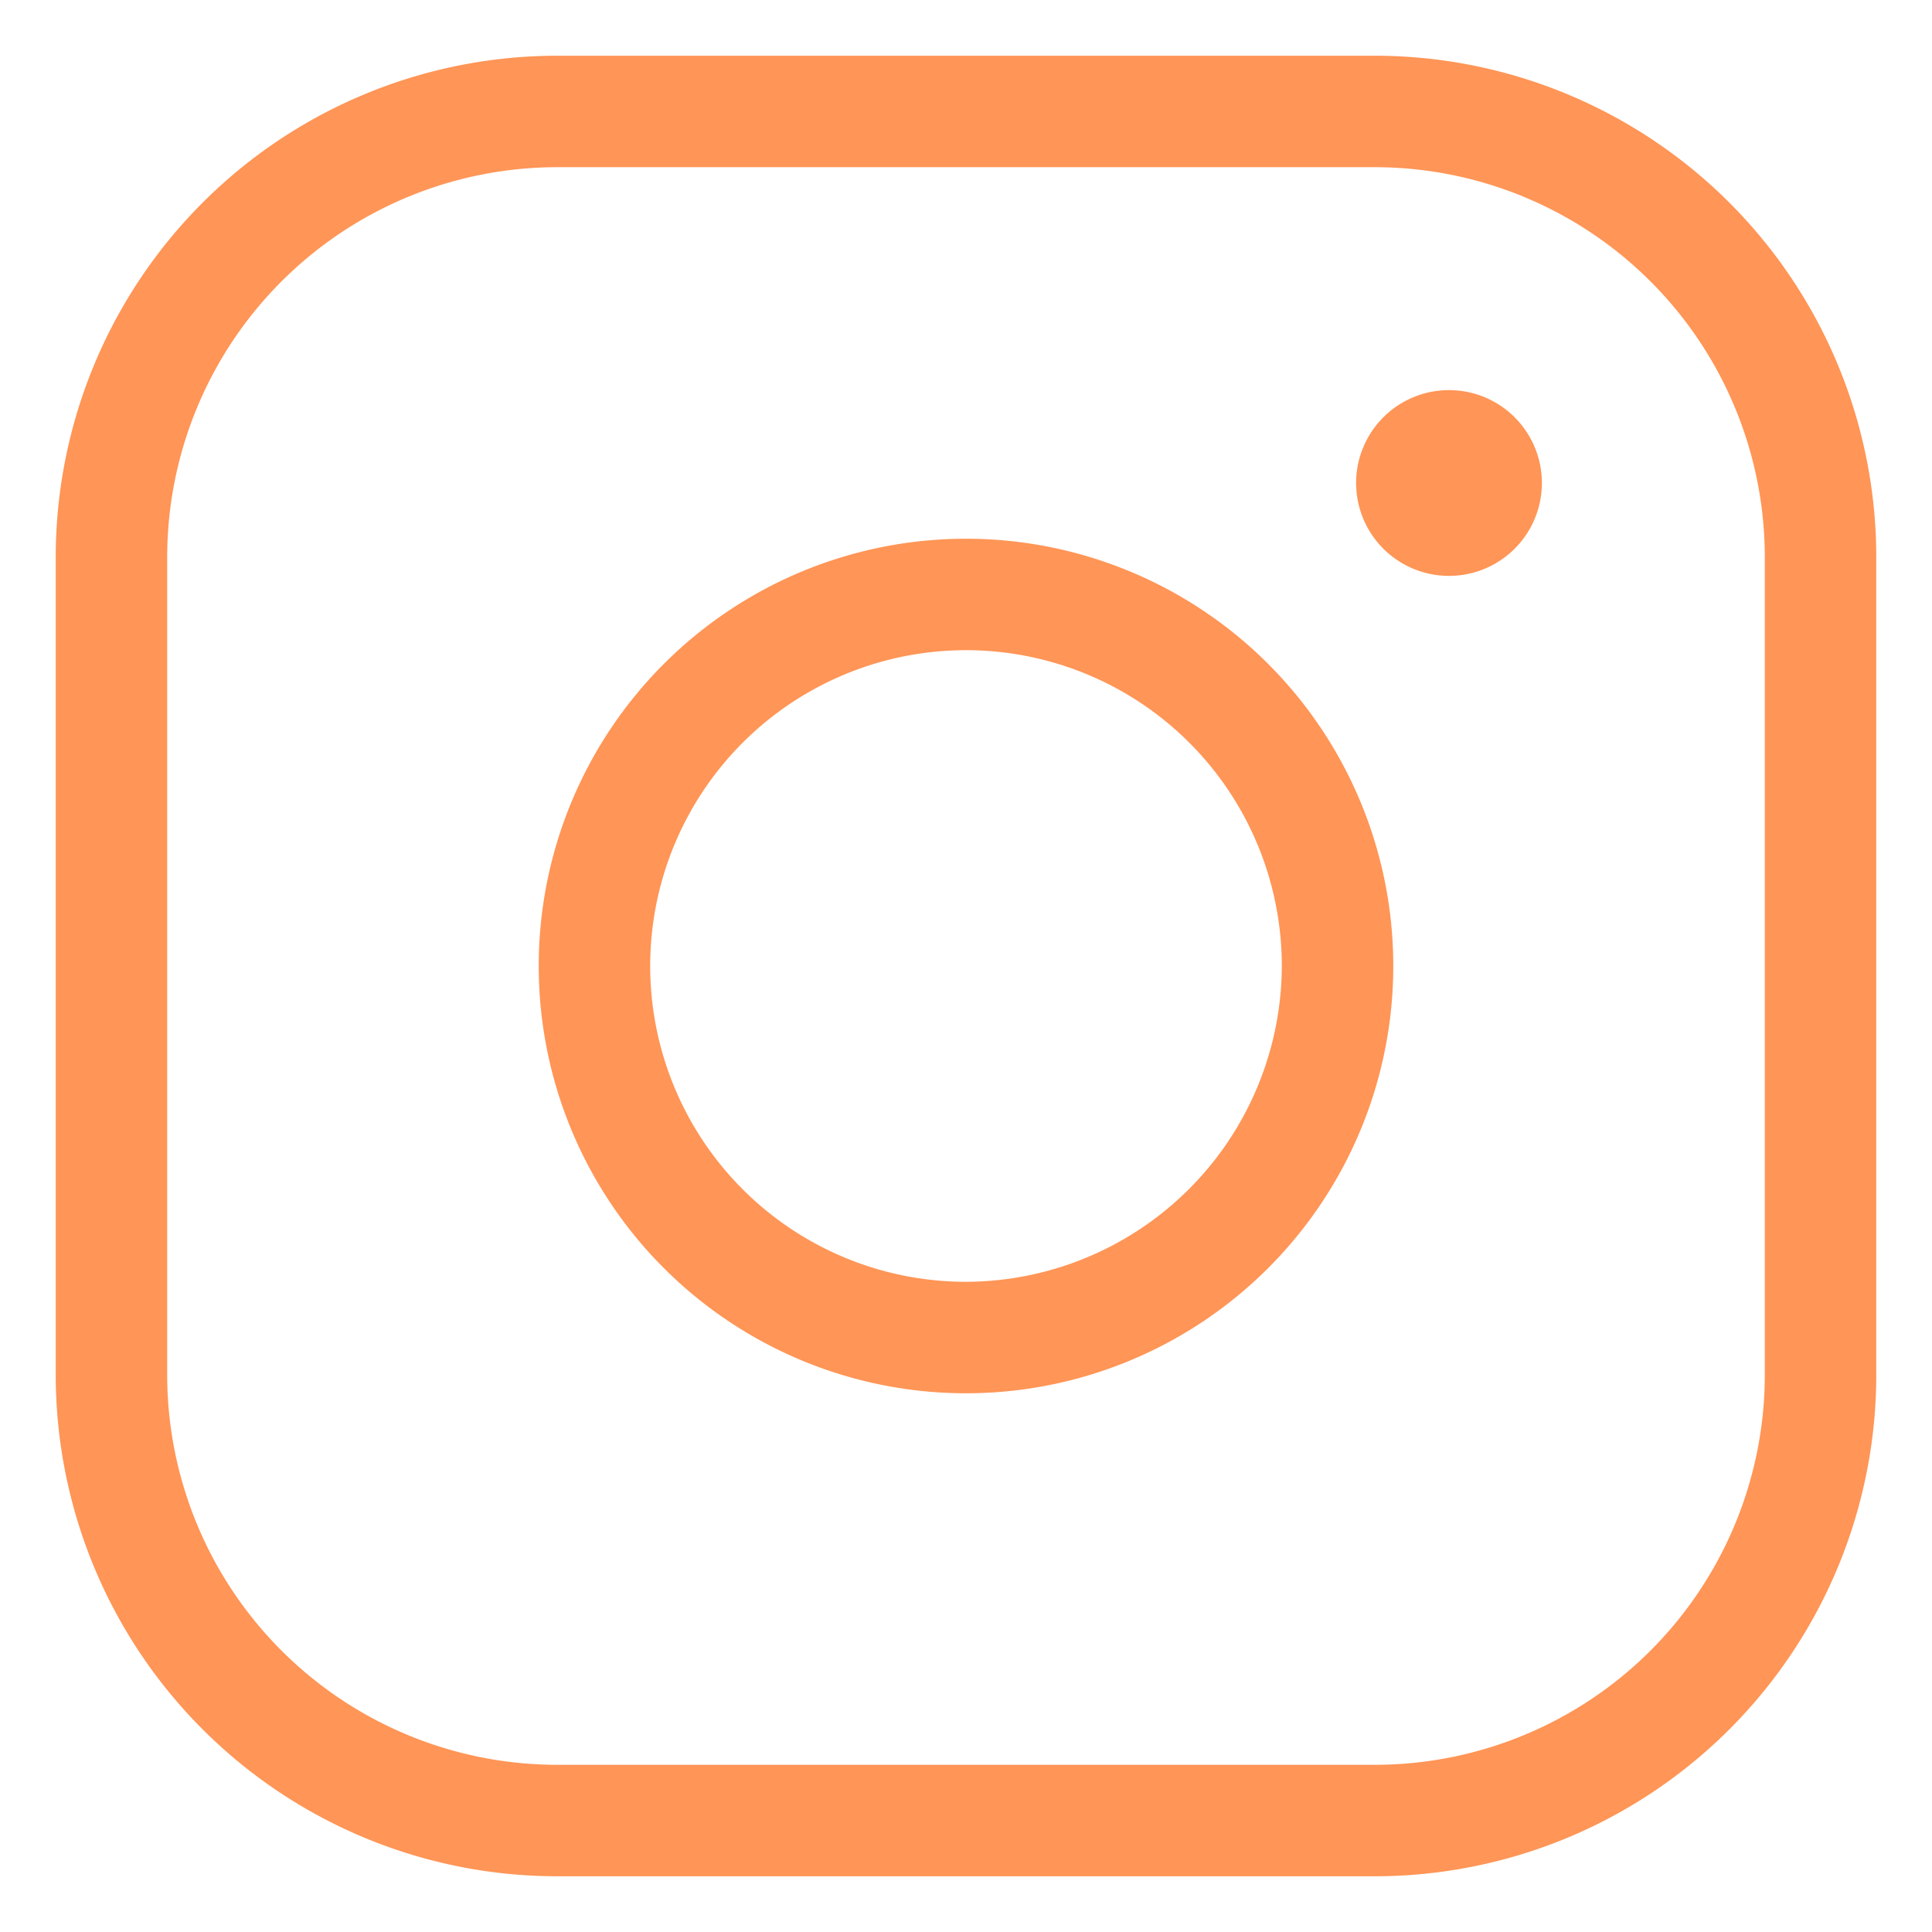 <svg width="26" height="26" fill="none" xmlns="http://www.w3.org/2000/svg"><path d="M13 7.25a5.75 5.75 0 100 11.5 5.75 5.75 0 000-11.5zm0 10A4.25 4.25 0 1117.25 13 4.263 4.263 0 0113 17.25zM18.5.75h-11A6.75 6.75 0 00.75 7.5v11a6.75 6.75 0 006.75 6.75h11a6.75 6.75 0 006.75-6.75v-11A6.75 6.75 0 0018.5.75zm5.25 17.75a5.25 5.25 0 01-5.25 5.25h-11a5.25 5.25 0 01-5.25-5.25v-11A5.25 5.25 0 017.5 2.25h11a5.25 5.25 0 015.25 5.25v11zm-3-12a1.25 1.25 0 11-2.5 0 1.25 1.25 0 012.5 0z" fill="#FF9556"/></svg>